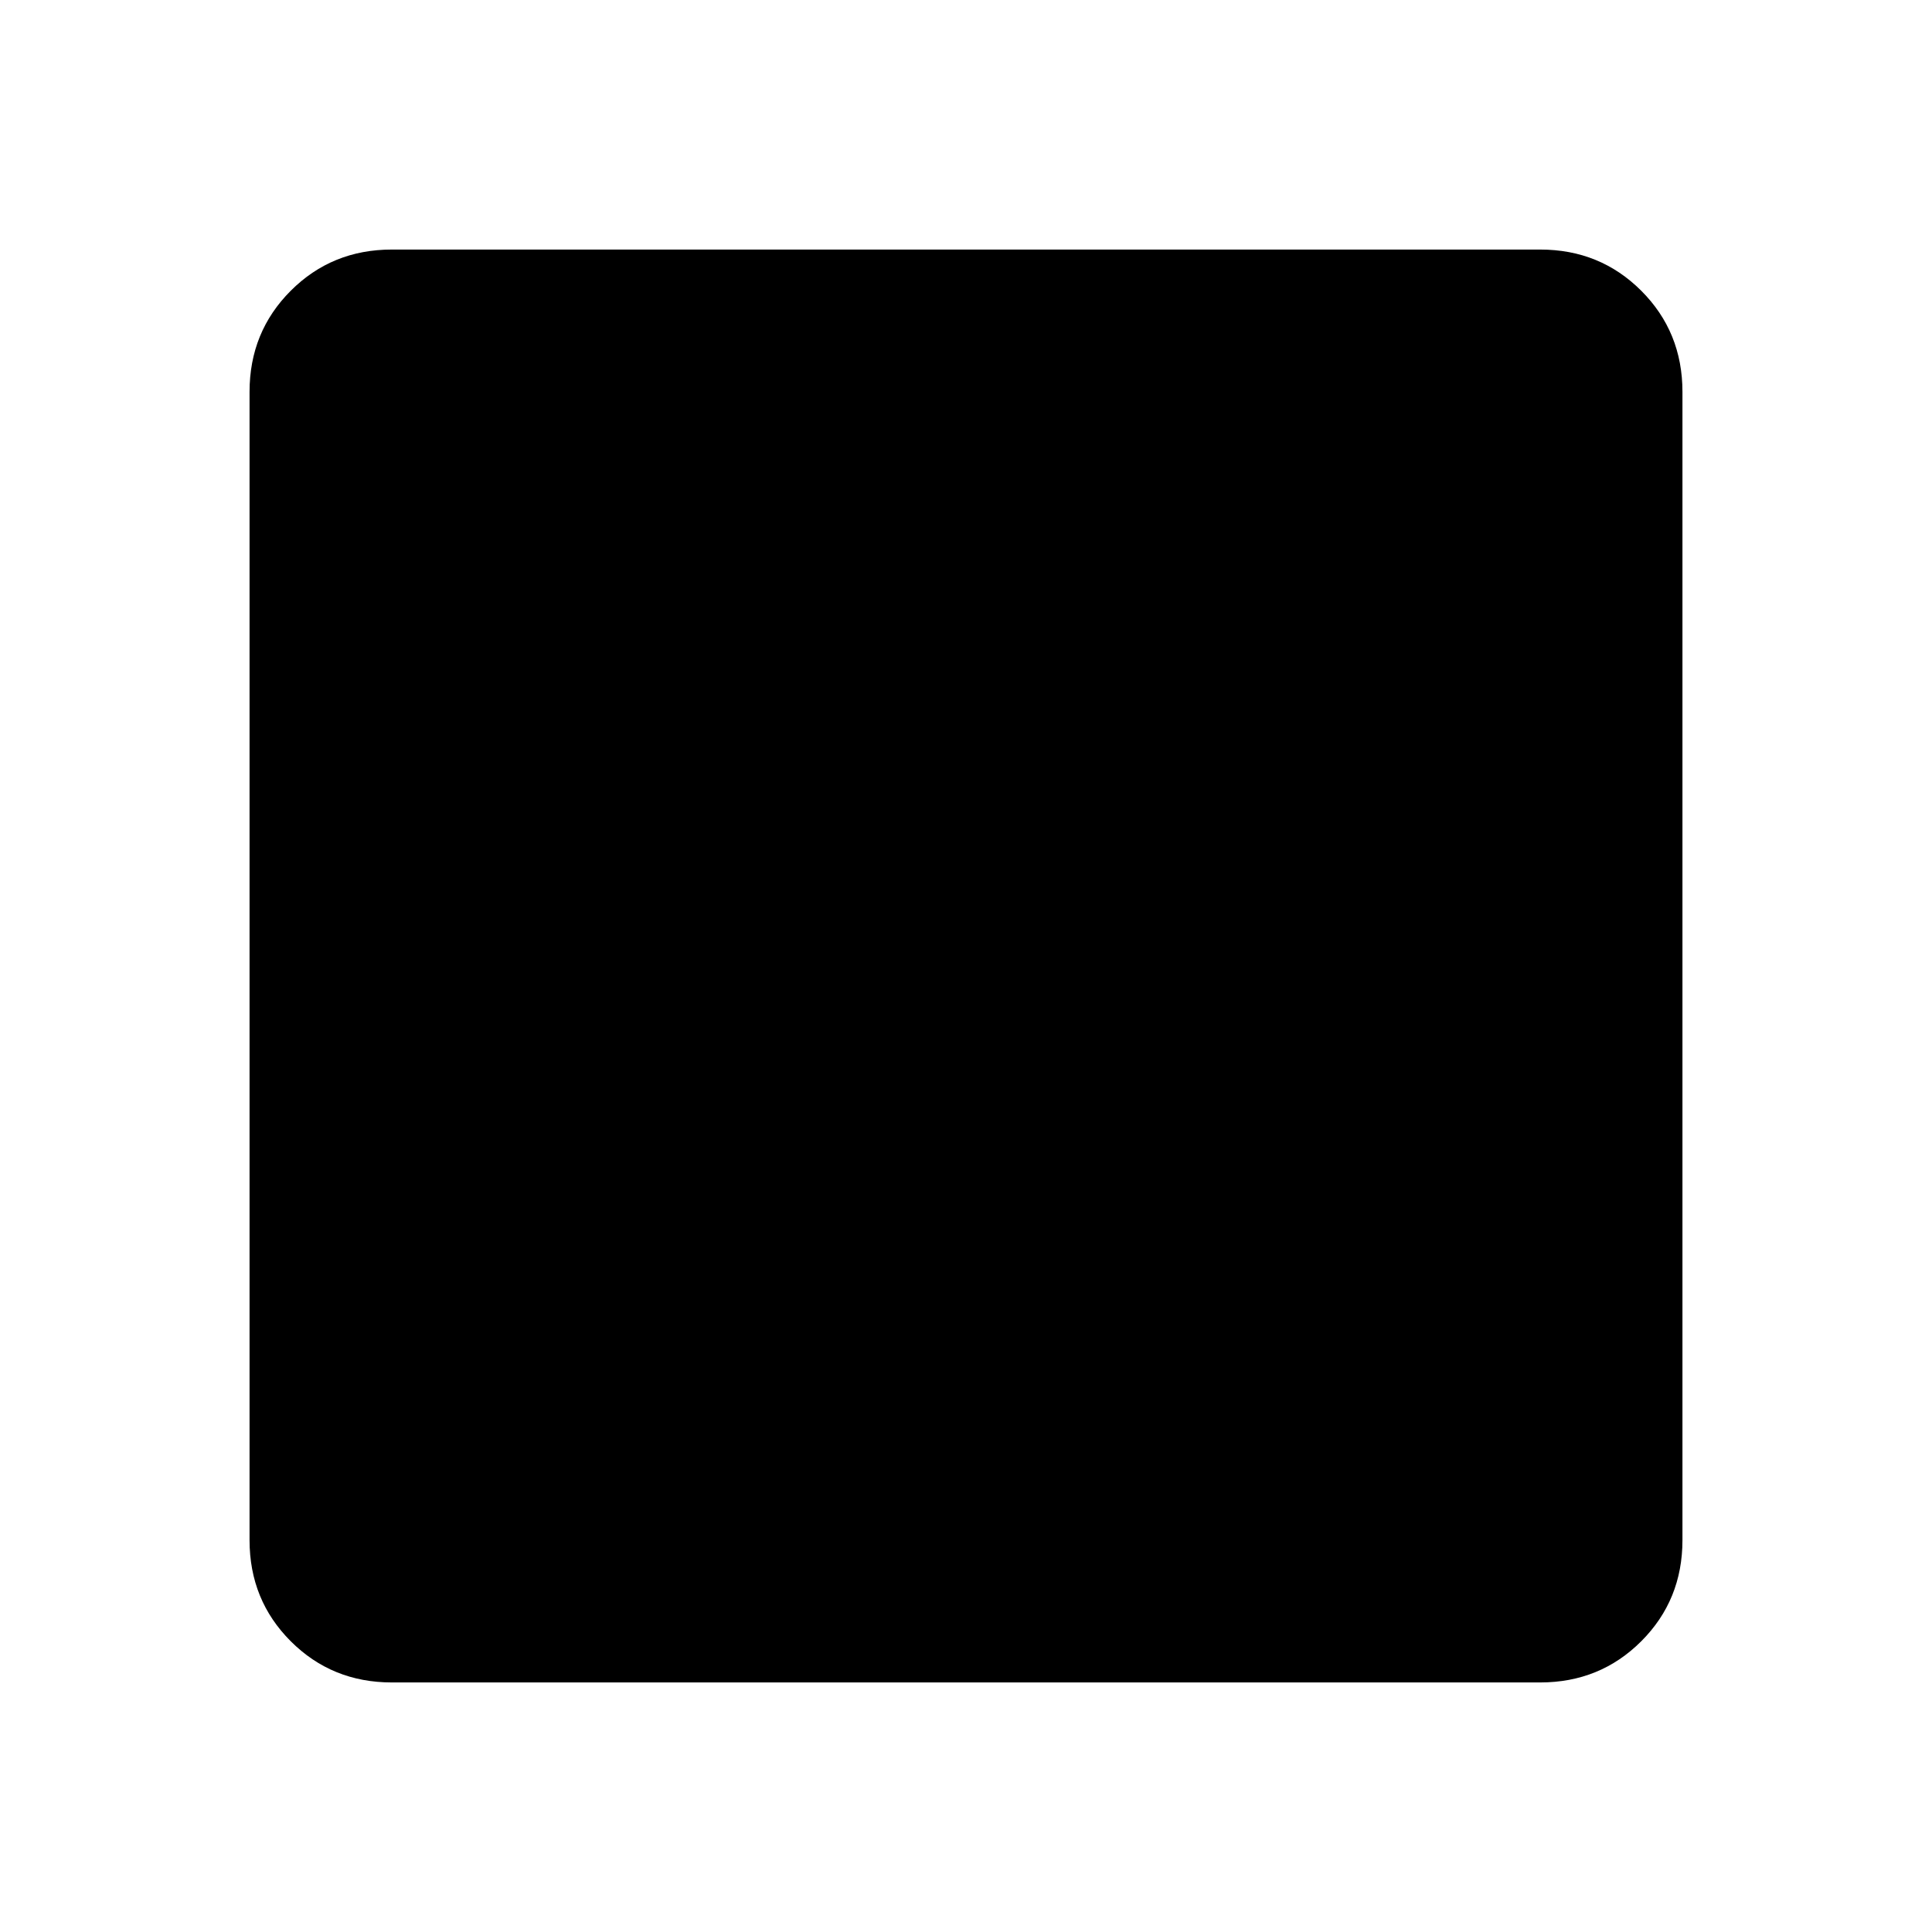 <svg xmlns="http://www.w3.org/2000/svg" height="48" viewBox="0 -960 960 960" width="48"><path d="M194.69-124q-29.75 0-50.22-20.47T124-194.69v-570.62q0-29.75 20.47-50.22T194.69-836h570.62q29.75 0 50.22 20.47T836-765.31v570.62q0 29.75-20.47 50.22T765.31-124H194.69Z"/></svg>